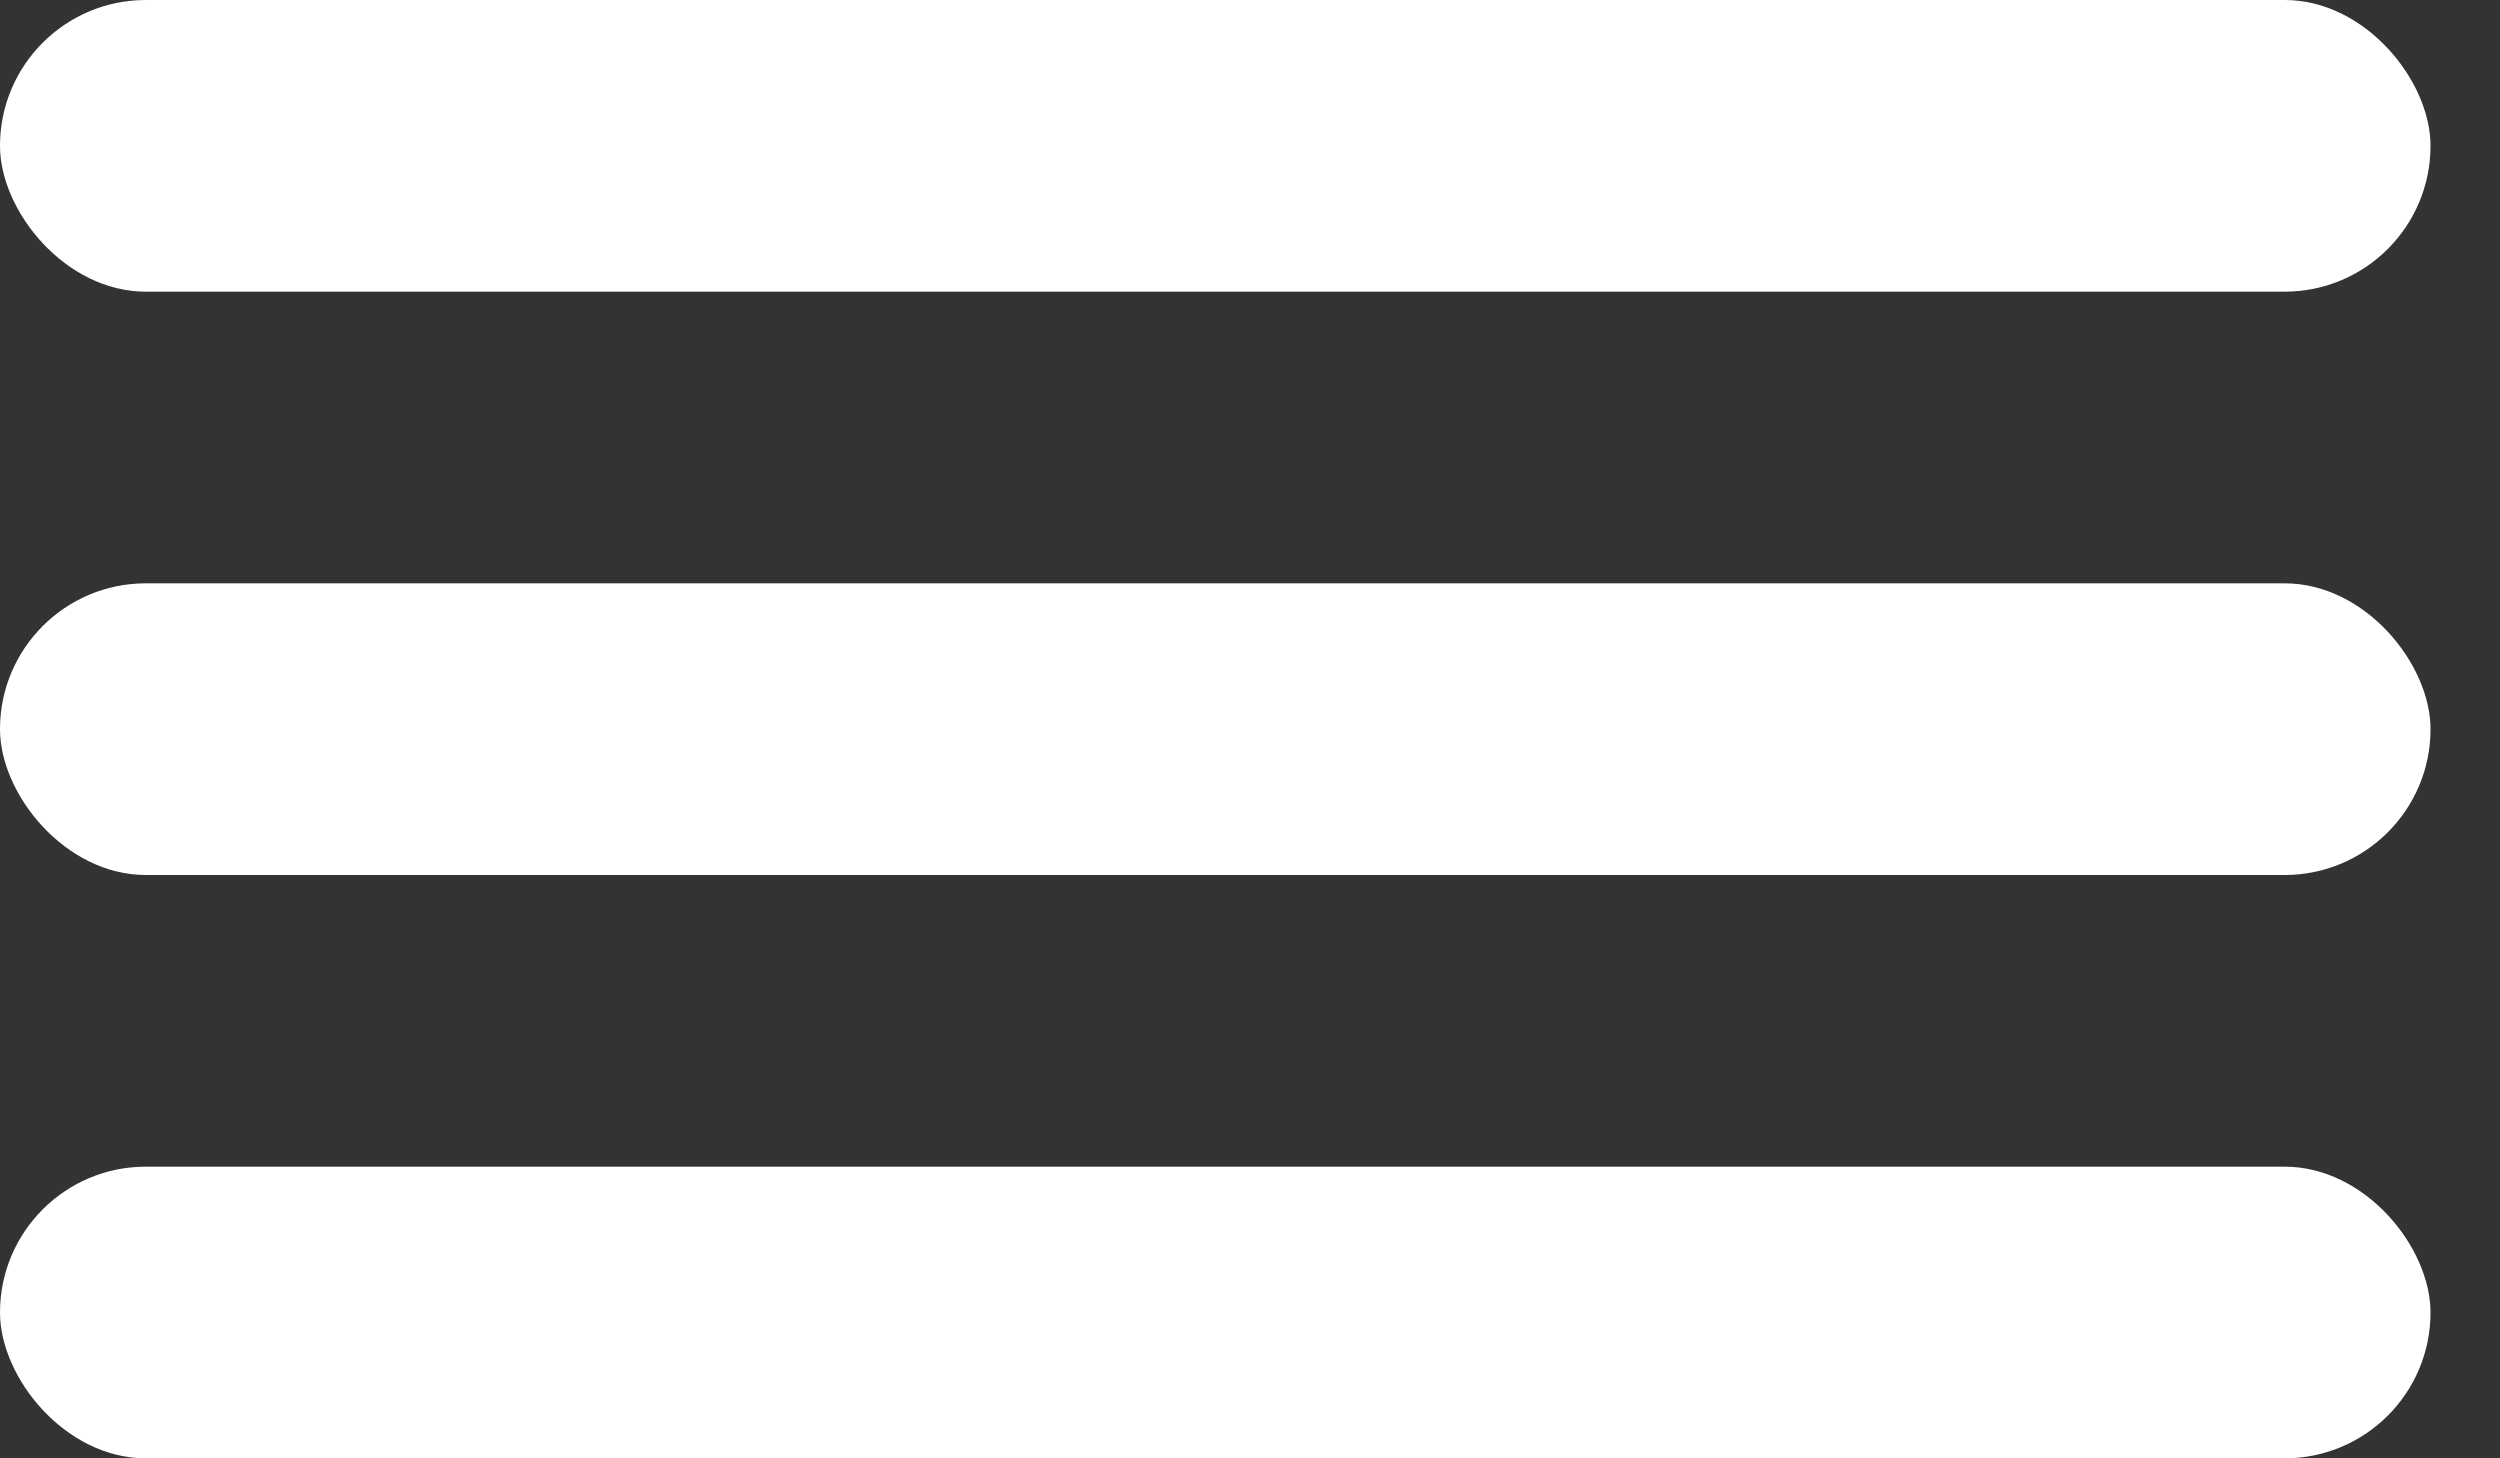 <svg viewBox="0 0 24 14" fill="none" xmlns="http://www.w3.org/2000/svg">
<rect x="0" y="0" width="24" height="14" fill="#333333" stroke="none"/>
<g id="Group 3924">
<rect id="Rectangle 153" width="23.333" height="2.8" rx="1.4" fill="white"/>
<rect id="Rectangle 154" y="5.6" width="23.333" height="2.8" rx="1.4" fill="white"/>
<rect id="Rectangle 155" y="11.2" width="23.333" height="2.8" rx="1.4" fill="white"/>
</g>
</svg>
